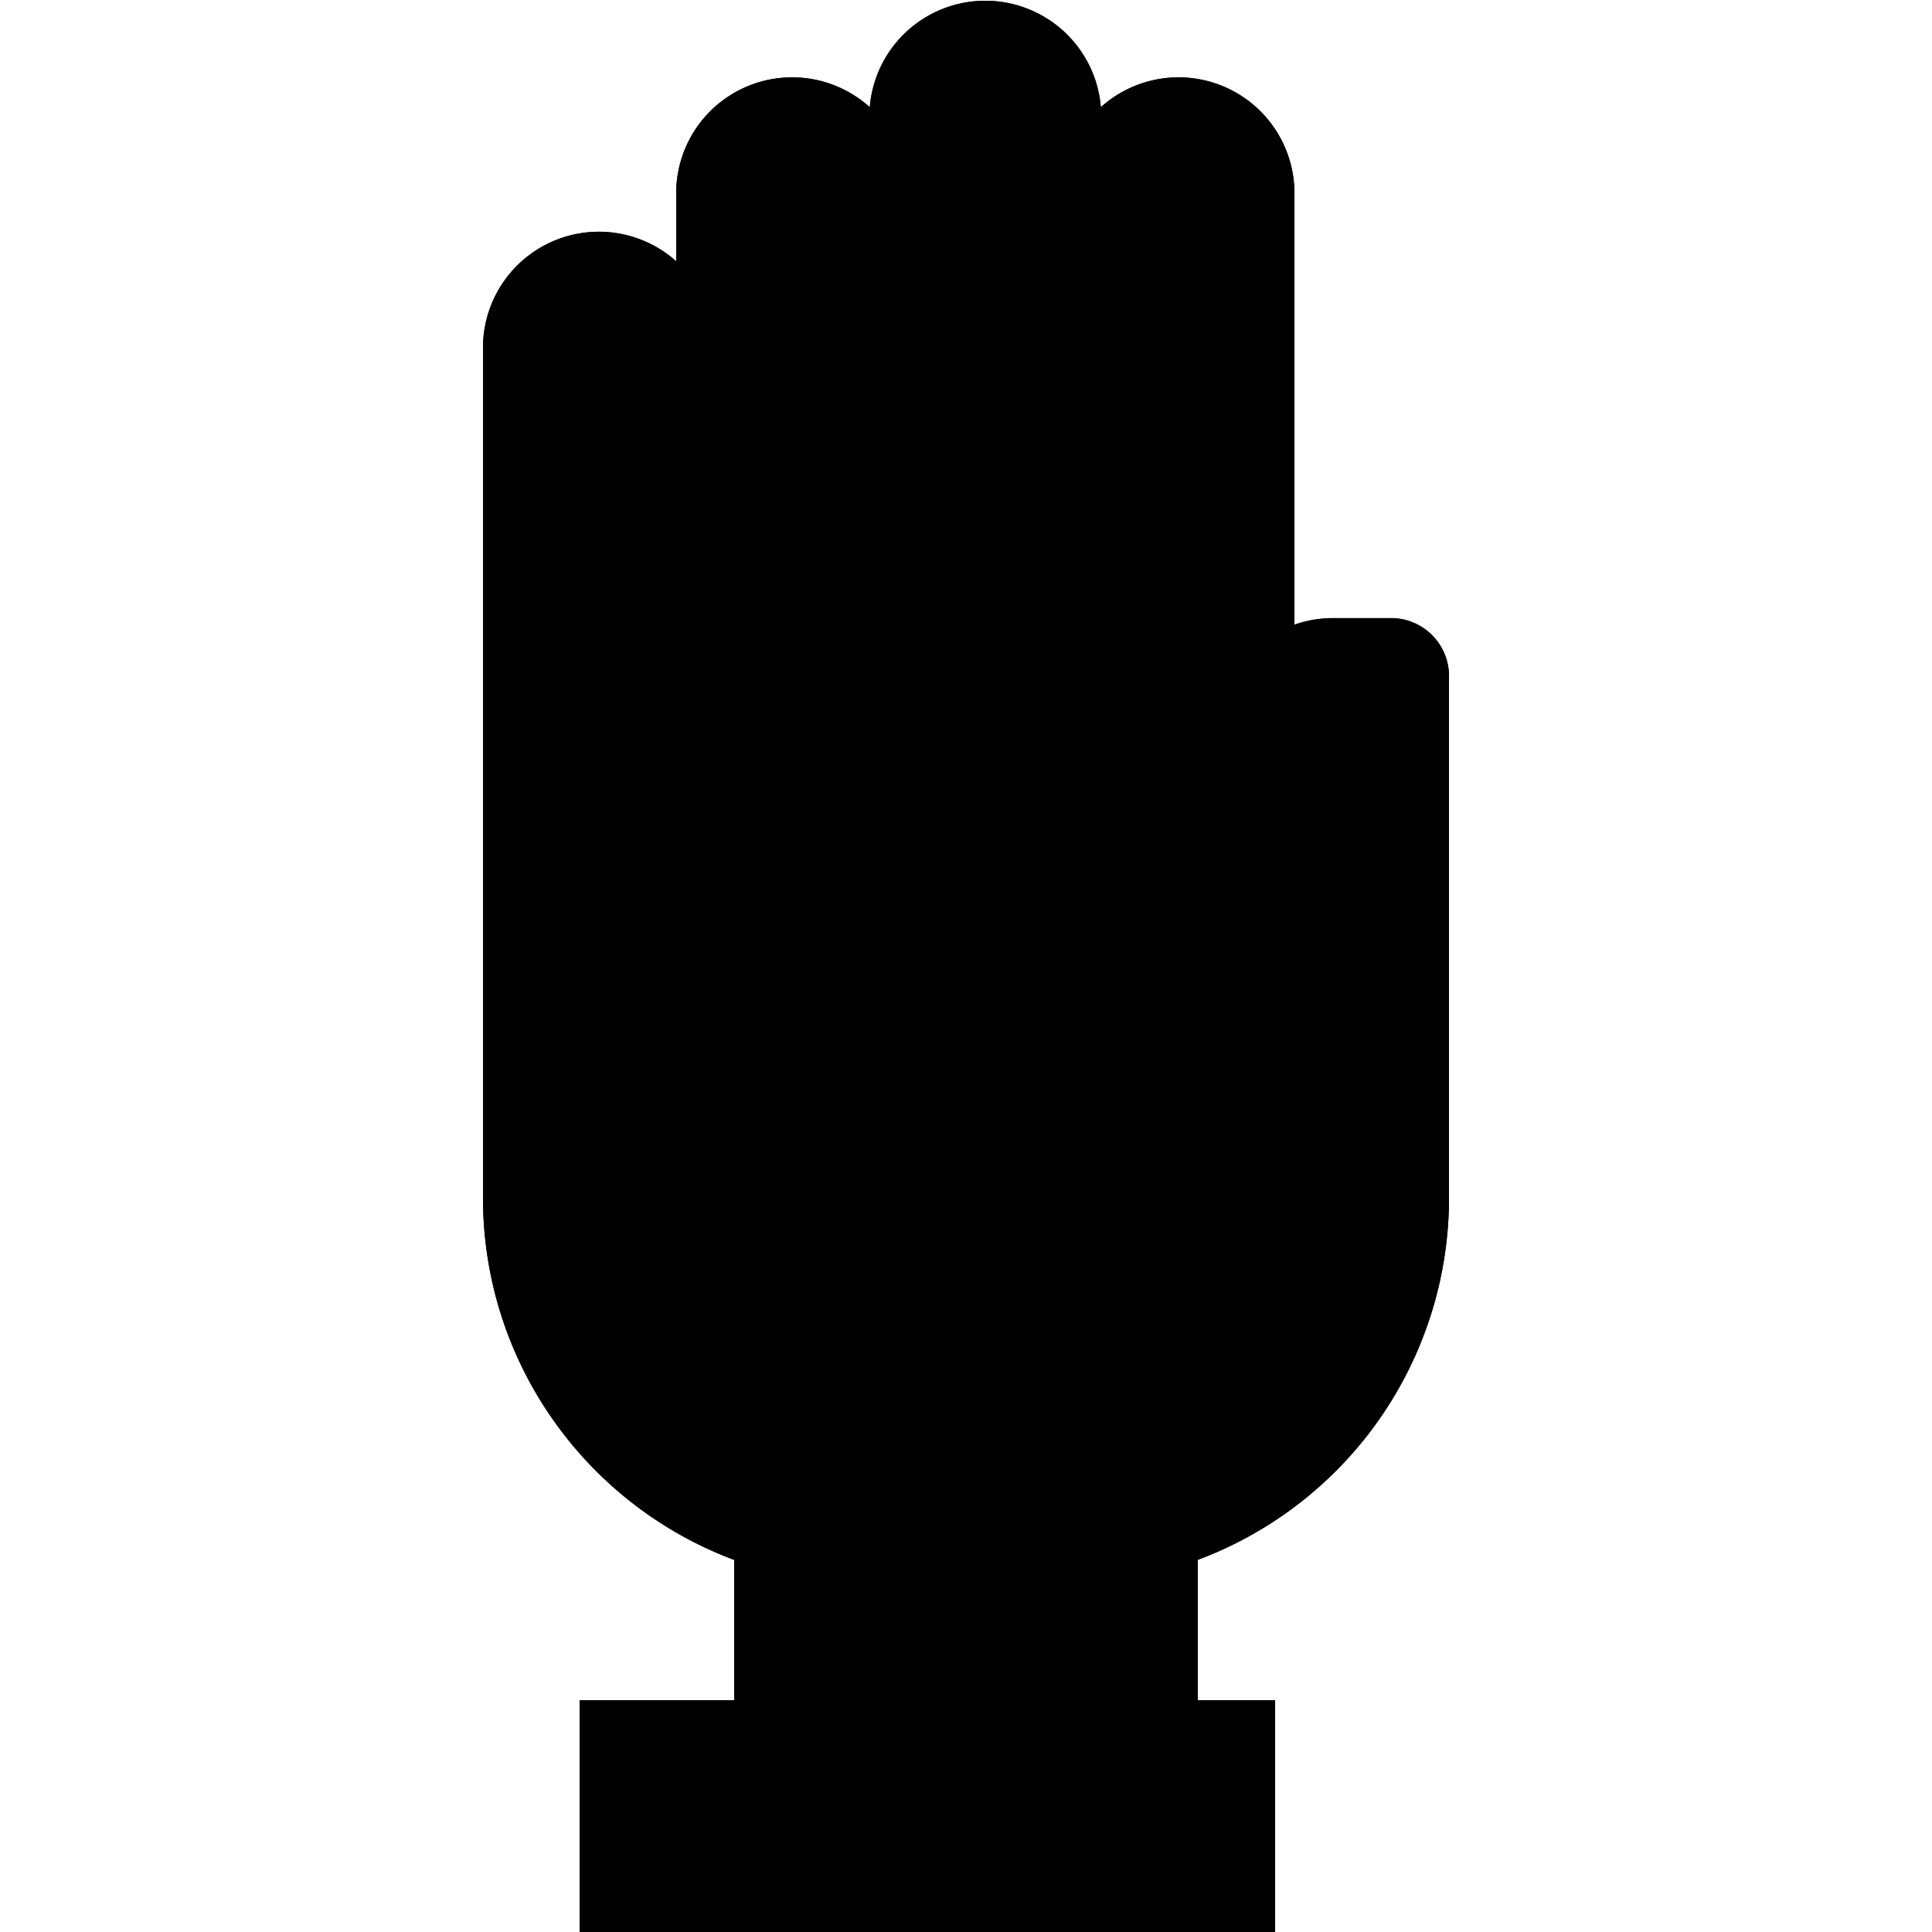 <svg xmlns="http://www.w3.org/2000/svg" width="100" height="100" viewBox="0 0 100 100" class="heroicon-hand-open heroicon heroicons-lg">
    <path class="heroicon-hand-open-hand heroicon-component-fill" d="M25 62c0 8.58 5.4 15.9 13 18.74V88h24v-7.26A20 20 0 0 0 75 62V35a3 3 0 0 0-3-3h-3c-.7 0-1.37.12-2 .34V10.01a6 6 0 0 0-10.02-4.46 6 6 0 0 0-11.96 0A6 6 0 0 0 35 10v3.52a6 6 0 0 0-10 4.48V62z"></path>
    <polygon class="heroicon-hand-open-sleeve heroicon-component-accent heroicon-component-fill" points="32 90 64 90 64 98 32 98"></polygon>
    <path class="heroicon-shadows" d="M38 84.74c2.18.82 4.53 1.26 7 1.26h10c2.47 0 4.82-.44 7-1.26v-6A19.95 19.95 0 0 1 55 80H45c-2.47 0-4.82-.44-7-1.26v6z"></path>
    <path class="heroicon-outline" fill-rule="nonzero" d="M25 62v-8c0-.34.01-.67.04-1H25V18a6 6 0 0 1 10-4.47v-3.52a6 6 0 0 1 10.02-4.46 6 6 0 0 1 11.96 0A6 6 0 0 1 67 10v22.33c.63-.22 1.3-.34 2-.34h3a3 3 0 0 1 3 3v27a20 20 0 0 1-13 18.74V88h4v12H30V88h8v-7.26A20.01 20.01 0 0 1 25 62zm30-52V6a4 4 0 1 0-8 0v34h4v1H40a13 13 0 0 0-13 13v8a18 18 0 0 0 18 18v2c-1.73 0-3.4-.22-5-.63V88h20v-6.63c-1.6.41-3.27.63-5 .63v-2a18 18 0 0 0 18-18V35a1 1 0 0 0-1-1h-3a4 4 0 0 0-4 4v16h5v1h-7a13 13 0 0 0-13 13h-1a14 14 0 0 1 14-14V41h-4v-1h4v-2c0-1.78.77-3.37 2-4.47V10.01a4 4 0 1 0-8 0V41h-2V10zM35 40.93V18a4 4 0 1 0-8 0v30.78a14.05 14.05 0 0 1 8-7.87zm2-.6c.97-.2 1.97-.32 3-.32h5V10a4 4 0 1 0-8 0v30.32zM32 90v8h32v-5H46v-1h18v-2H32z"></path>
</svg>
